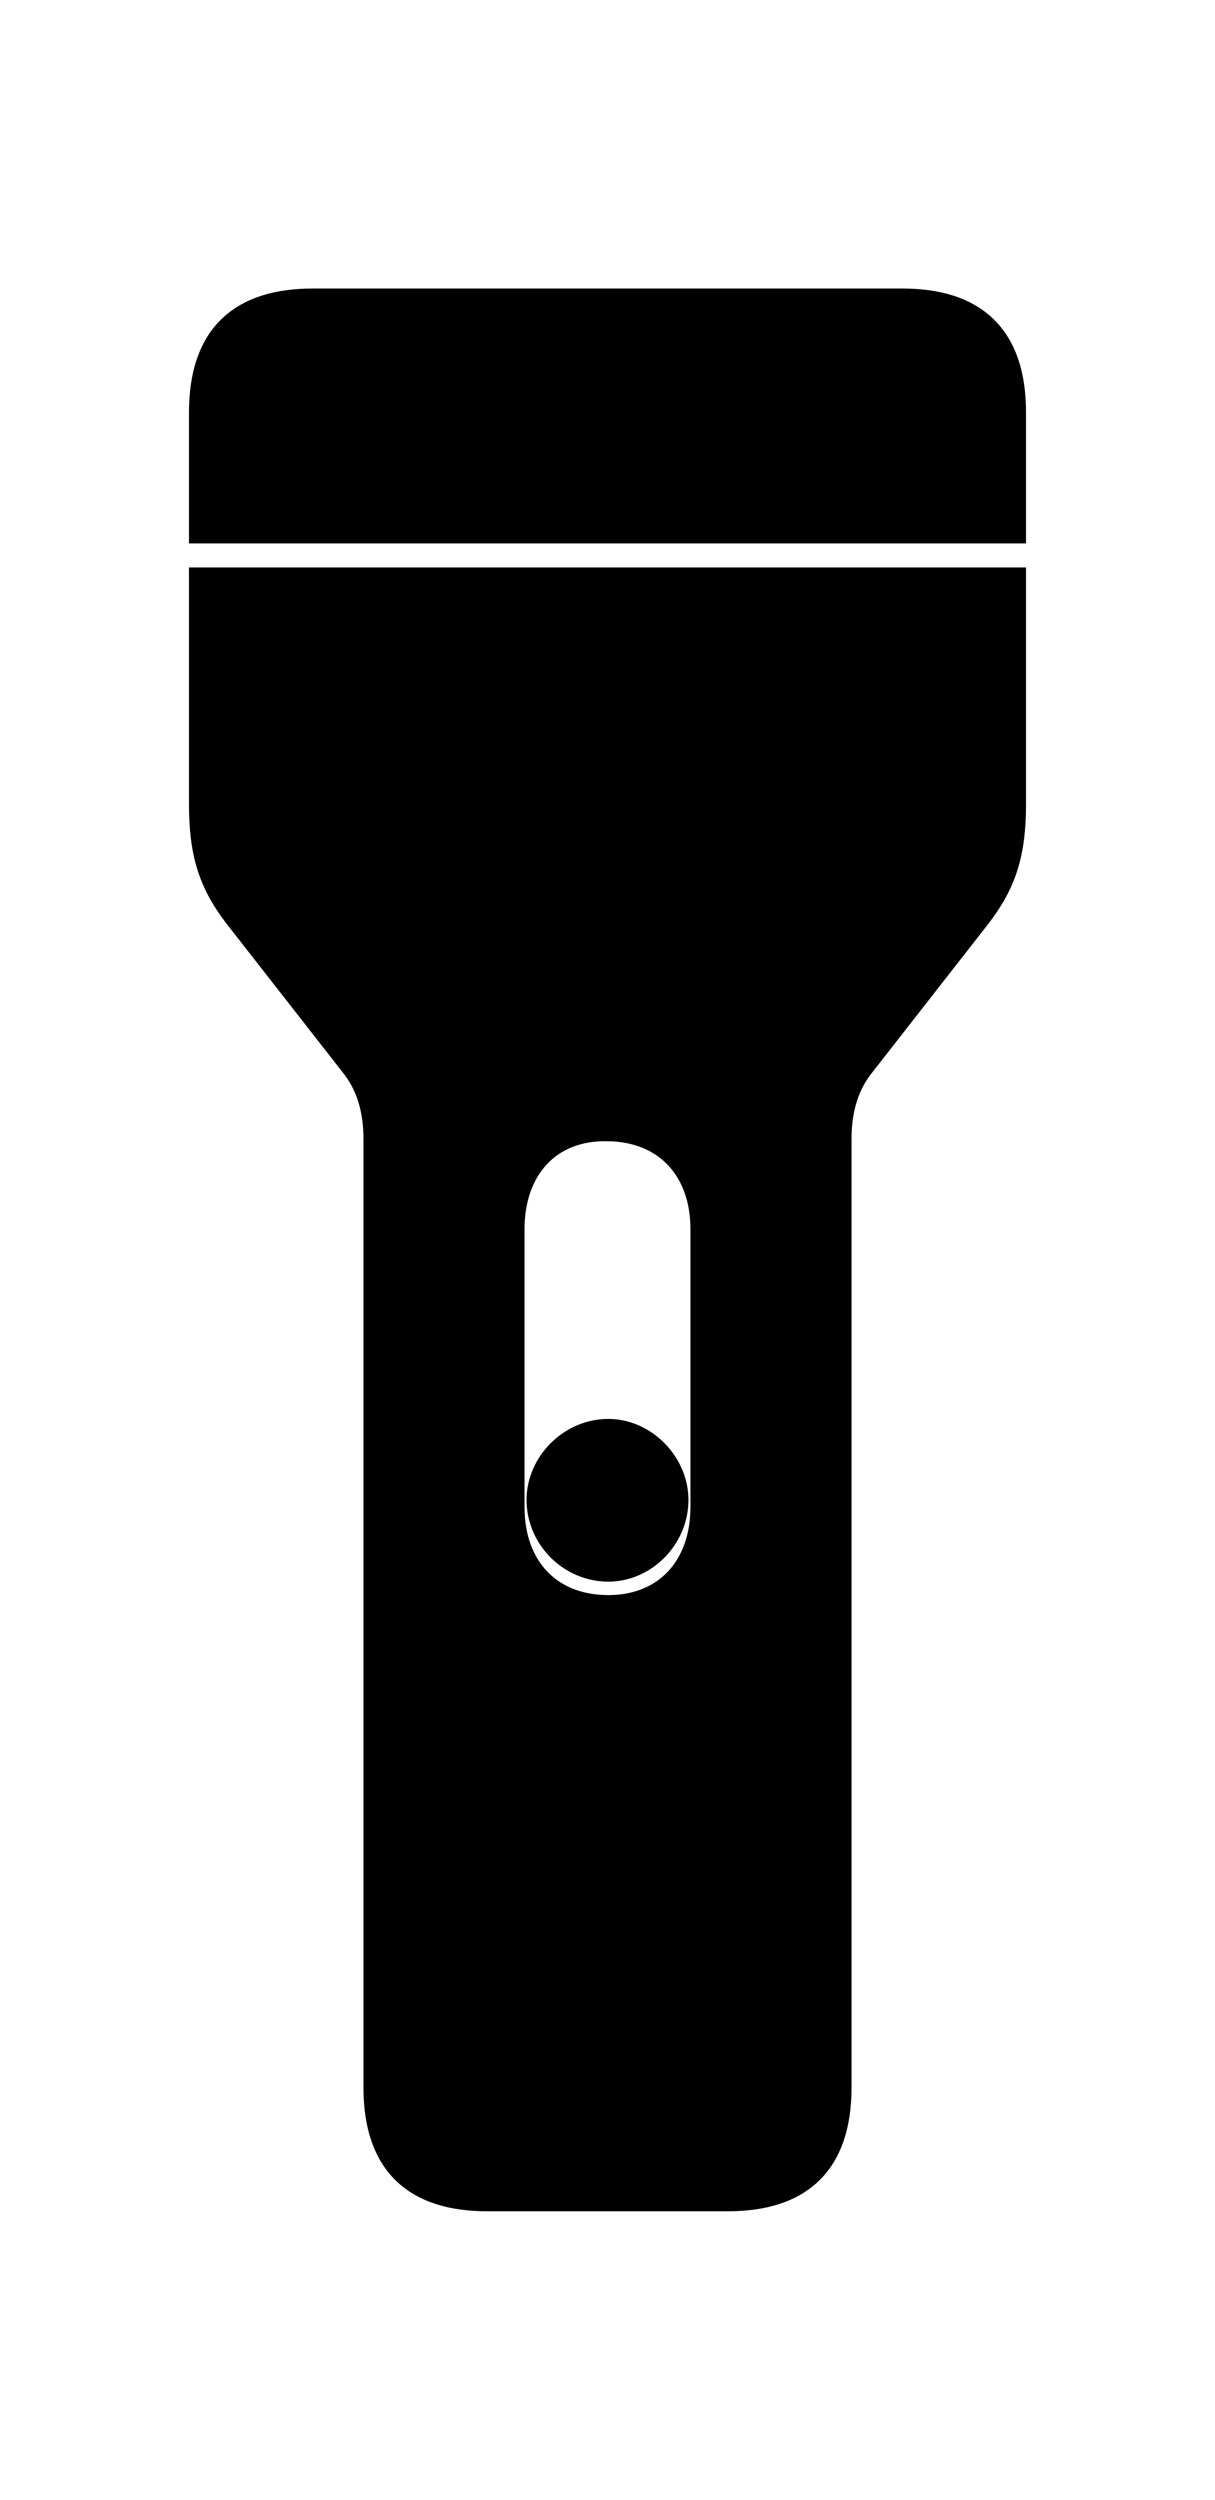 <svg width='32.012px' height='65.85px' direction='ltr' xmlns='http://www.w3.org/2000/svg' version='1.1'>
<g fill-rule='nonzero' transform='scale(1,-1) translate(0,-65.85)'>
<path fill='black' stroke='black' fill-opacity='1.0' stroke-width='1.0' d='
    M 5.479,52.035
    L 26.533,52.035
    L 26.533,54.979
    C 26.533,56.934 25.545,57.75 23.762,57.75
    L 8.25,57.75
    C 6.467,57.75 5.479,56.934 5.479,54.979
    Z
    M 12.848,8.1
    L 19.164,8.1
    C 20.947,8.1 21.936,8.916 21.936,10.871
    L 21.936,35.857
    C 21.936,36.674 22.15,37.361 22.58,37.898
    L 25.652,41.83
    C 26.297,42.668 26.533,43.42 26.533,44.666
    L 26.533,50.402
    L 5.479,50.402
    L 5.479,44.666
    C 5.479,43.42 5.715,42.668 6.359,41.83
    L 9.432,37.898
    C 9.861,37.361 10.076,36.674 10.076,35.857
    L 10.076,10.871
    C 10.076,8.916 11.064,8.1 12.848,8.1
    Z
    M 16.027,23.332
    C 14.373,23.332 13.32,24.471 13.32,26.146
    L 13.32,33.473
    C 13.32,35.17 14.373,36.33 16.027,36.287
    C 17.639,36.266 18.691,35.148 18.691,33.473
    L 18.691,26.146
    C 18.691,24.471 17.639,23.332 16.027,23.332
    Z
    M 16.027,24.686
    C 16.887,24.686 17.639,25.438 17.639,26.34
    C 17.639,27.199 16.887,27.973 16.027,27.973
    C 15.125,27.973 14.373,27.199 14.373,26.34
    C 14.373,25.438 15.125,24.686 16.027,24.686
    Z
' />
</g>
</svg>